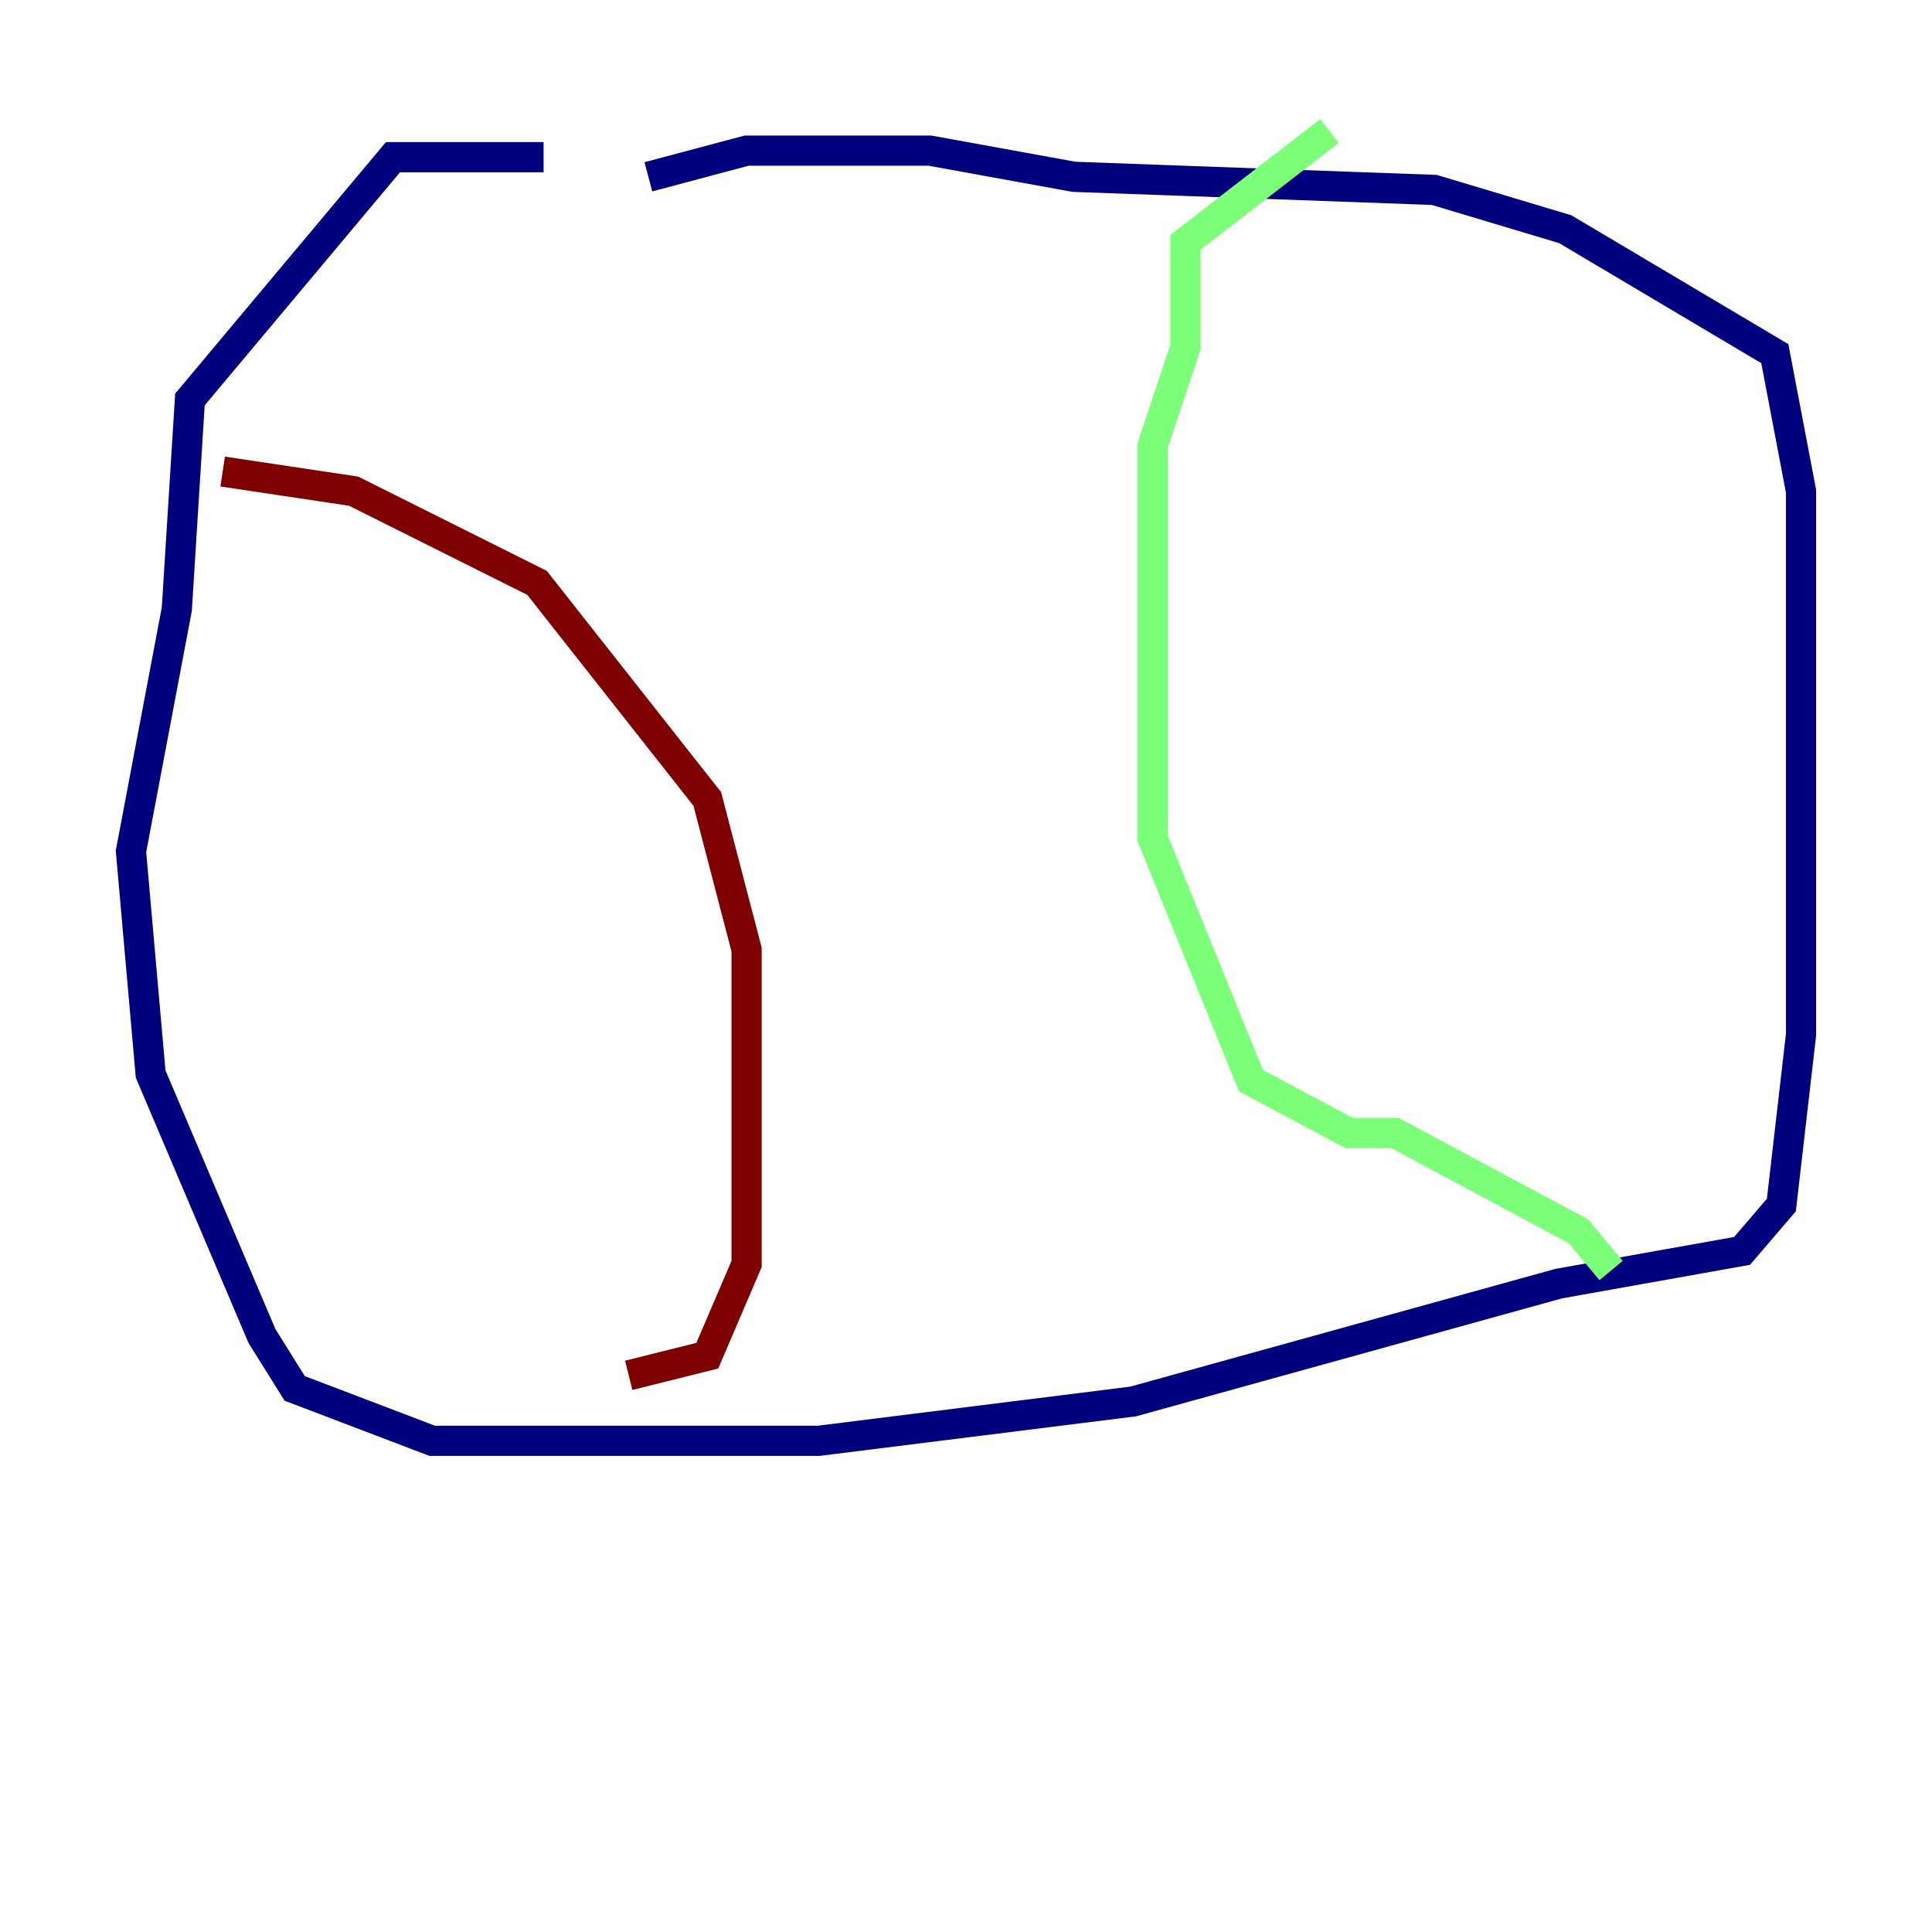 <?xml version="1.0" encoding="utf-8" ?>
<svg baseProfile="tiny" height="128" version="1.2" viewBox="0,0,128,128" width="128" xmlns="http://www.w3.org/2000/svg" xmlns:ev="http://www.w3.org/2001/xml-events" xmlns:xlink="http://www.w3.org/1999/xlink"><defs /><polyline fill="none" points="36.014,10.414 26.034,10.414 12.583,26.468 11.715,40.352 8.678,56.407 9.98,71.159 17.356,88.515 19.525,91.986 28.637,95.458 54.237,95.458 75.064,92.854 103.268,85.044 115.417,82.875 118.02,79.837 119.322,68.556 119.322,32.542 117.586,23.43 103.702,15.186 95.024,12.583 71.159,11.715 61.614,9.98 49.464,9.98 42.956,11.715" stroke="#00007f" stroke-width="2" /><polyline fill="none" points="88.081,8.678 78.536,16.054 78.536,22.997 76.366,29.505 76.366,55.539 82.875,71.593 89.383,75.064 92.42,75.064 104.57,81.573 106.739,84.176" stroke="#7cff79" stroke-width="2" /><polyline fill="none" points="14.752,31.241 23.43,32.542 35.58,38.617 46.861,52.936 49.464,62.915 49.464,83.742 46.861,89.817 41.654,91.119" stroke="#7f0000" stroke-width="2" /></svg>
